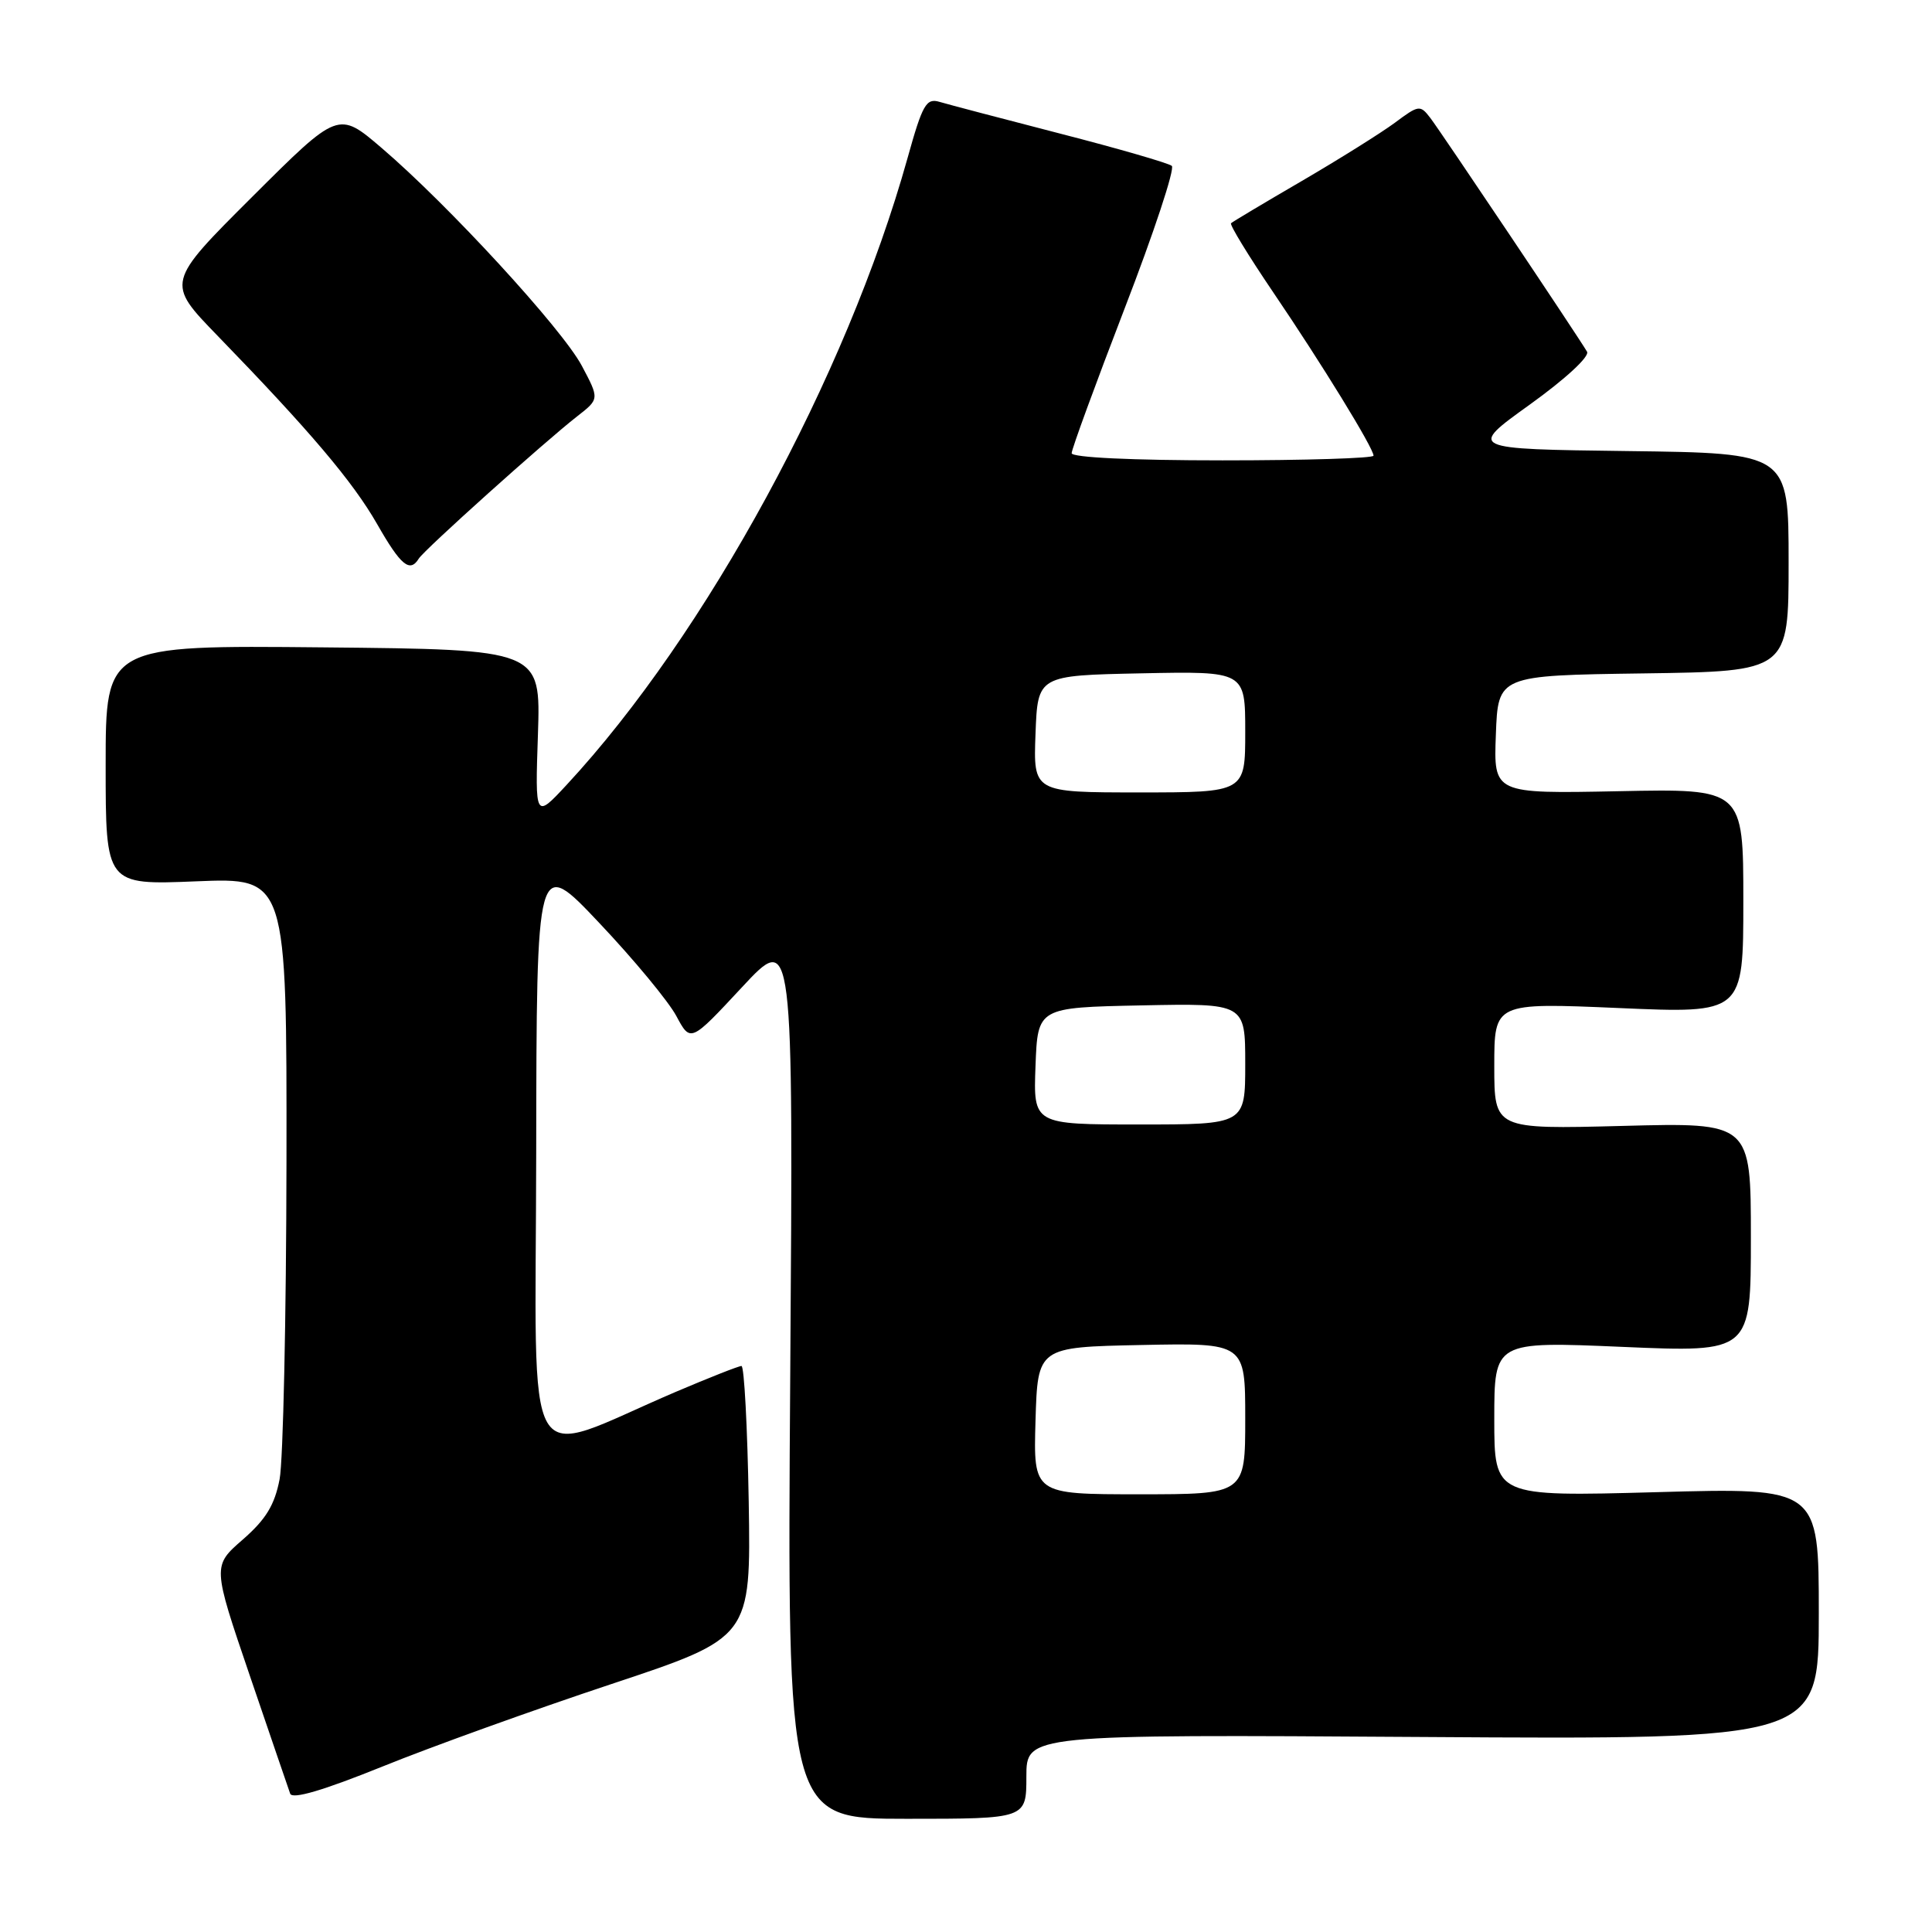 <?xml version="1.0" encoding="UTF-8" standalone="no"?>
<!DOCTYPE svg PUBLIC "-//W3C//DTD SVG 1.1//EN" "http://www.w3.org/Graphics/SVG/1.1/DTD/svg11.dtd" >
<svg xmlns="http://www.w3.org/2000/svg" xmlns:xlink="http://www.w3.org/1999/xlink" version="1.1" viewBox="0 0 256 256">
 <g >
 <path fill="currentColor"
d=" M 136.00 235.41 C 136.00 229.82 136.00 229.82 188.50 230.16 C 241.00 230.50 241.00 230.50 241.00 213.81 C 241.00 197.12 241.00 197.12 219.50 197.72 C 198.00 198.31 198.00 198.31 198.00 188.03 C 198.00 177.74 198.00 177.74 215.00 178.47 C 232.00 179.20 232.00 179.20 232.00 163.97 C 232.00 148.74 232.00 148.74 215.00 149.19 C 198.00 149.63 198.00 149.63 198.00 141.25 C 198.00 132.86 198.00 132.86 214.50 133.57 C 231.00 134.29 231.00 134.29 231.00 119.39 C 231.00 104.50 231.00 104.50 214.46 104.84 C 197.91 105.17 197.91 105.17 198.21 97.34 C 198.50 89.50 198.50 89.50 217.75 89.23 C 237.00 88.96 237.00 88.96 237.00 74.50 C 237.00 60.04 237.00 60.04 215.75 59.77 C 194.50 59.50 194.50 59.50 202.72 53.60 C 207.46 50.19 210.66 47.23 210.29 46.60 C 209.08 44.54 190.96 17.51 189.54 15.65 C 188.18 13.87 188.01 13.89 184.82 16.27 C 182.99 17.62 177.45 21.09 172.50 23.98 C 167.55 26.86 163.33 29.38 163.12 29.58 C 162.91 29.77 165.42 33.88 168.70 38.72 C 175.14 48.21 182.00 59.38 182.00 60.38 C 182.00 60.72 173.00 61.00 162.00 61.00 C 149.98 61.00 142.00 60.62 142.00 60.05 C 142.00 59.52 145.16 50.89 149.02 40.87 C 152.89 30.85 155.70 22.35 155.27 21.98 C 154.85 21.62 148.20 19.69 140.50 17.71 C 132.80 15.72 125.60 13.83 124.50 13.50 C 122.73 12.97 122.24 13.82 120.25 20.96 C 112.18 49.85 93.55 84.10 75.08 104.00 C 70.90 108.50 70.90 108.50 71.28 97.28 C 71.65 86.06 71.65 86.06 42.82 85.78 C 14.00 85.50 14.00 85.50 14.00 101.39 C 14.00 117.27 14.00 117.27 26.00 116.78 C 38.00 116.29 38.00 116.29 37.96 153.89 C 37.93 174.58 37.52 193.53 37.05 196.00 C 36.39 199.43 35.23 201.33 32.17 204.00 C 28.15 207.50 28.15 207.50 33.09 222.00 C 35.81 229.97 38.22 237.03 38.45 237.67 C 38.74 238.45 42.81 237.25 50.69 234.07 C 57.18 231.44 70.83 226.53 81.00 223.15 C 99.50 217.00 99.50 217.00 99.21 199.00 C 99.04 189.10 98.61 181.00 98.25 181.00 C 97.88 181.00 93.96 182.55 89.54 184.43 C 68.85 193.27 70.99 196.95 71.05 152.74 C 71.10 113.50 71.10 113.50 79.42 122.31 C 84.00 127.15 88.59 132.70 89.62 134.63 C 91.50 138.14 91.50 138.14 98.31 130.82 C 105.12 123.50 105.12 123.50 104.71 182.25 C 104.30 241.00 104.30 241.00 120.15 241.00 C 136.00 241.00 136.00 241.00 136.00 235.41 Z  M 55.49 74.02 C 56.20 72.86 72.18 58.52 76.46 55.18 C 79.43 52.87 79.43 52.87 77.10 48.48 C 74.50 43.58 59.39 27.14 50.55 19.59 C 44.83 14.70 44.83 14.70 33.42 26.08 C 22.01 37.46 22.01 37.46 28.82 44.48 C 41.09 57.13 46.74 63.80 49.97 69.44 C 53.11 74.94 54.31 75.93 55.49 74.02 Z  M 137.21 188.25 C 137.50 178.50 137.50 178.50 151.25 178.22 C 165.00 177.94 165.00 177.94 165.00 187.97 C 165.00 198.00 165.00 198.00 150.96 198.00 C 136.93 198.00 136.93 198.00 137.21 188.25 Z  M 137.21 141.25 C 137.50 133.50 137.50 133.50 151.25 133.22 C 165.00 132.94 165.00 132.94 165.00 140.97 C 165.00 149.00 165.00 149.00 150.96 149.00 C 136.92 149.00 136.92 149.00 137.21 141.25 Z  M 137.21 97.25 C 137.50 89.50 137.50 89.50 151.25 89.22 C 165.00 88.94 165.00 88.94 165.00 96.97 C 165.00 105.00 165.00 105.00 150.96 105.00 C 136.92 105.00 136.92 105.00 137.21 97.25 Z "/>
</g>
</svg>